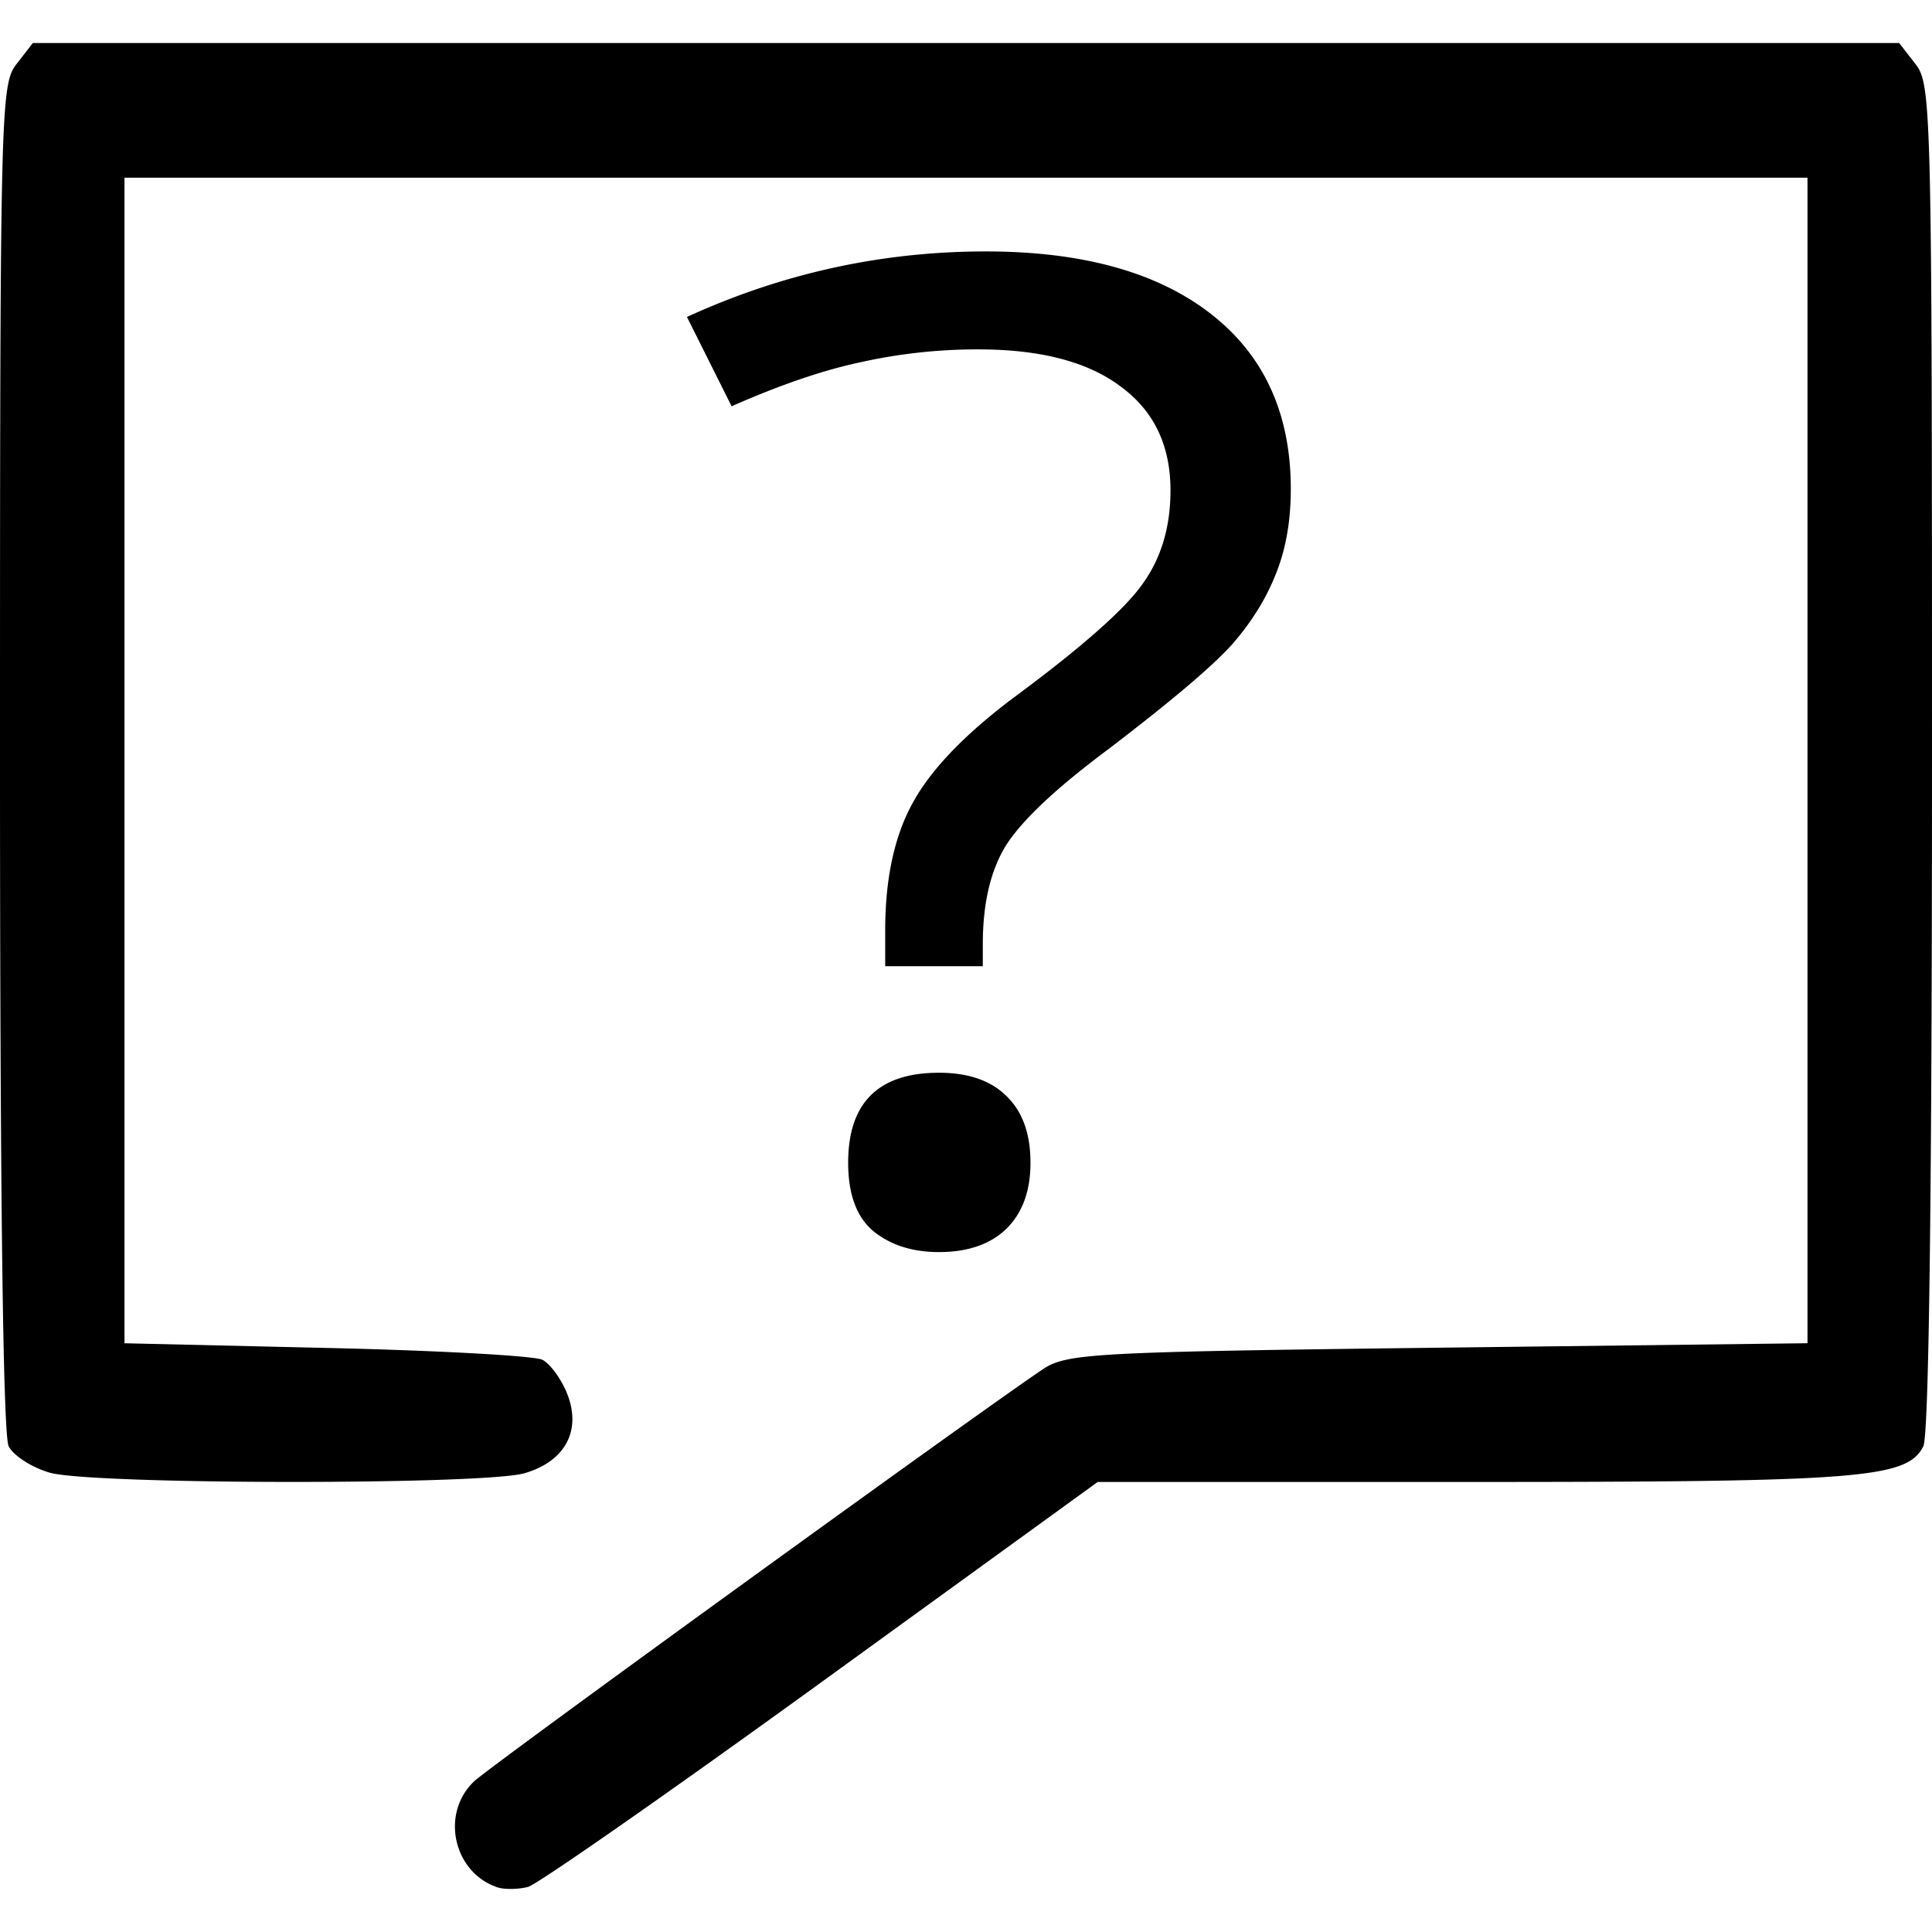 <svg xmlns="http://www.w3.org/2000/svg" width="300" height="300" viewBox="0 0 79.375 79.375">
  <path d="M1.349 1.768l-.675.87C.022 3.478 0 4.482 0 31.118c0 17.916.125 27.855.357 28.303.196.383.95.868 1.676 1.08 1.69.5 17.835.513 19.515.026 1.673-.486 2.354-1.754 1.753-3.268-.24-.604-.698-1.23-1.02-1.394-.322-.162-4.316-.383-8.876-.486l-8.29-.192V7.3H74.26v47.886l-15.186.184c-14.148.172-15.257.232-16.228.884-2.782 1.87-22.661 16.27-23.355 16.92-1.414 1.324-.87 3.775.97 4.374.29.084.847.077 1.235-.027.388-.104 5.812-3.889 12.053-8.412l11.348-8.223H60.56c15.91-.002 17.785-.15 18.458-1.463.232-.452.357-10.39.357-28.306 0-26.636-.024-27.64-.674-28.48l-.675-.87H1.35zm39.154 8.562c-4.269 0-8.362.897-12.28 2.692l1.835 3.67c2.01-.888 3.793-1.495 5.347-1.821a22.064 22.064 0 0 1 4.787-.517c2.55 0 4.498.508 5.845 1.523 1.368.997 2.052 2.42 2.052 4.269 0 1.486-.373 2.755-1.12 3.806-.725 1.051-2.497 2.62-5.315 4.704-2.031 1.523-3.42 2.973-4.166 4.35-.746 1.36-1.12 3.1-1.12 5.22v1.47h4.01v-.898c0-1.722.332-3.1.996-4.133.684-1.033 2.073-2.33 4.166-3.888 2.611-1.994 4.31-3.435 5.098-4.323.788-.907 1.378-1.858 1.772-2.855.415-1.016.622-2.184.622-3.508 0-3.1-1.099-5.501-3.296-7.205-2.196-1.704-5.274-2.556-9.233-2.556zm-1.927 33.743c-2.487 0-3.73 1.232-3.73 3.697 0 1.305.352 2.248 1.056 2.828.705.562 1.596.843 2.674.843 1.181 0 2.103-.317 2.767-.952.663-.652.994-1.559.994-2.719 0-1.196-.331-2.111-.994-2.746-.643-.634-1.565-.951-2.767-.951z"/>
</svg>
